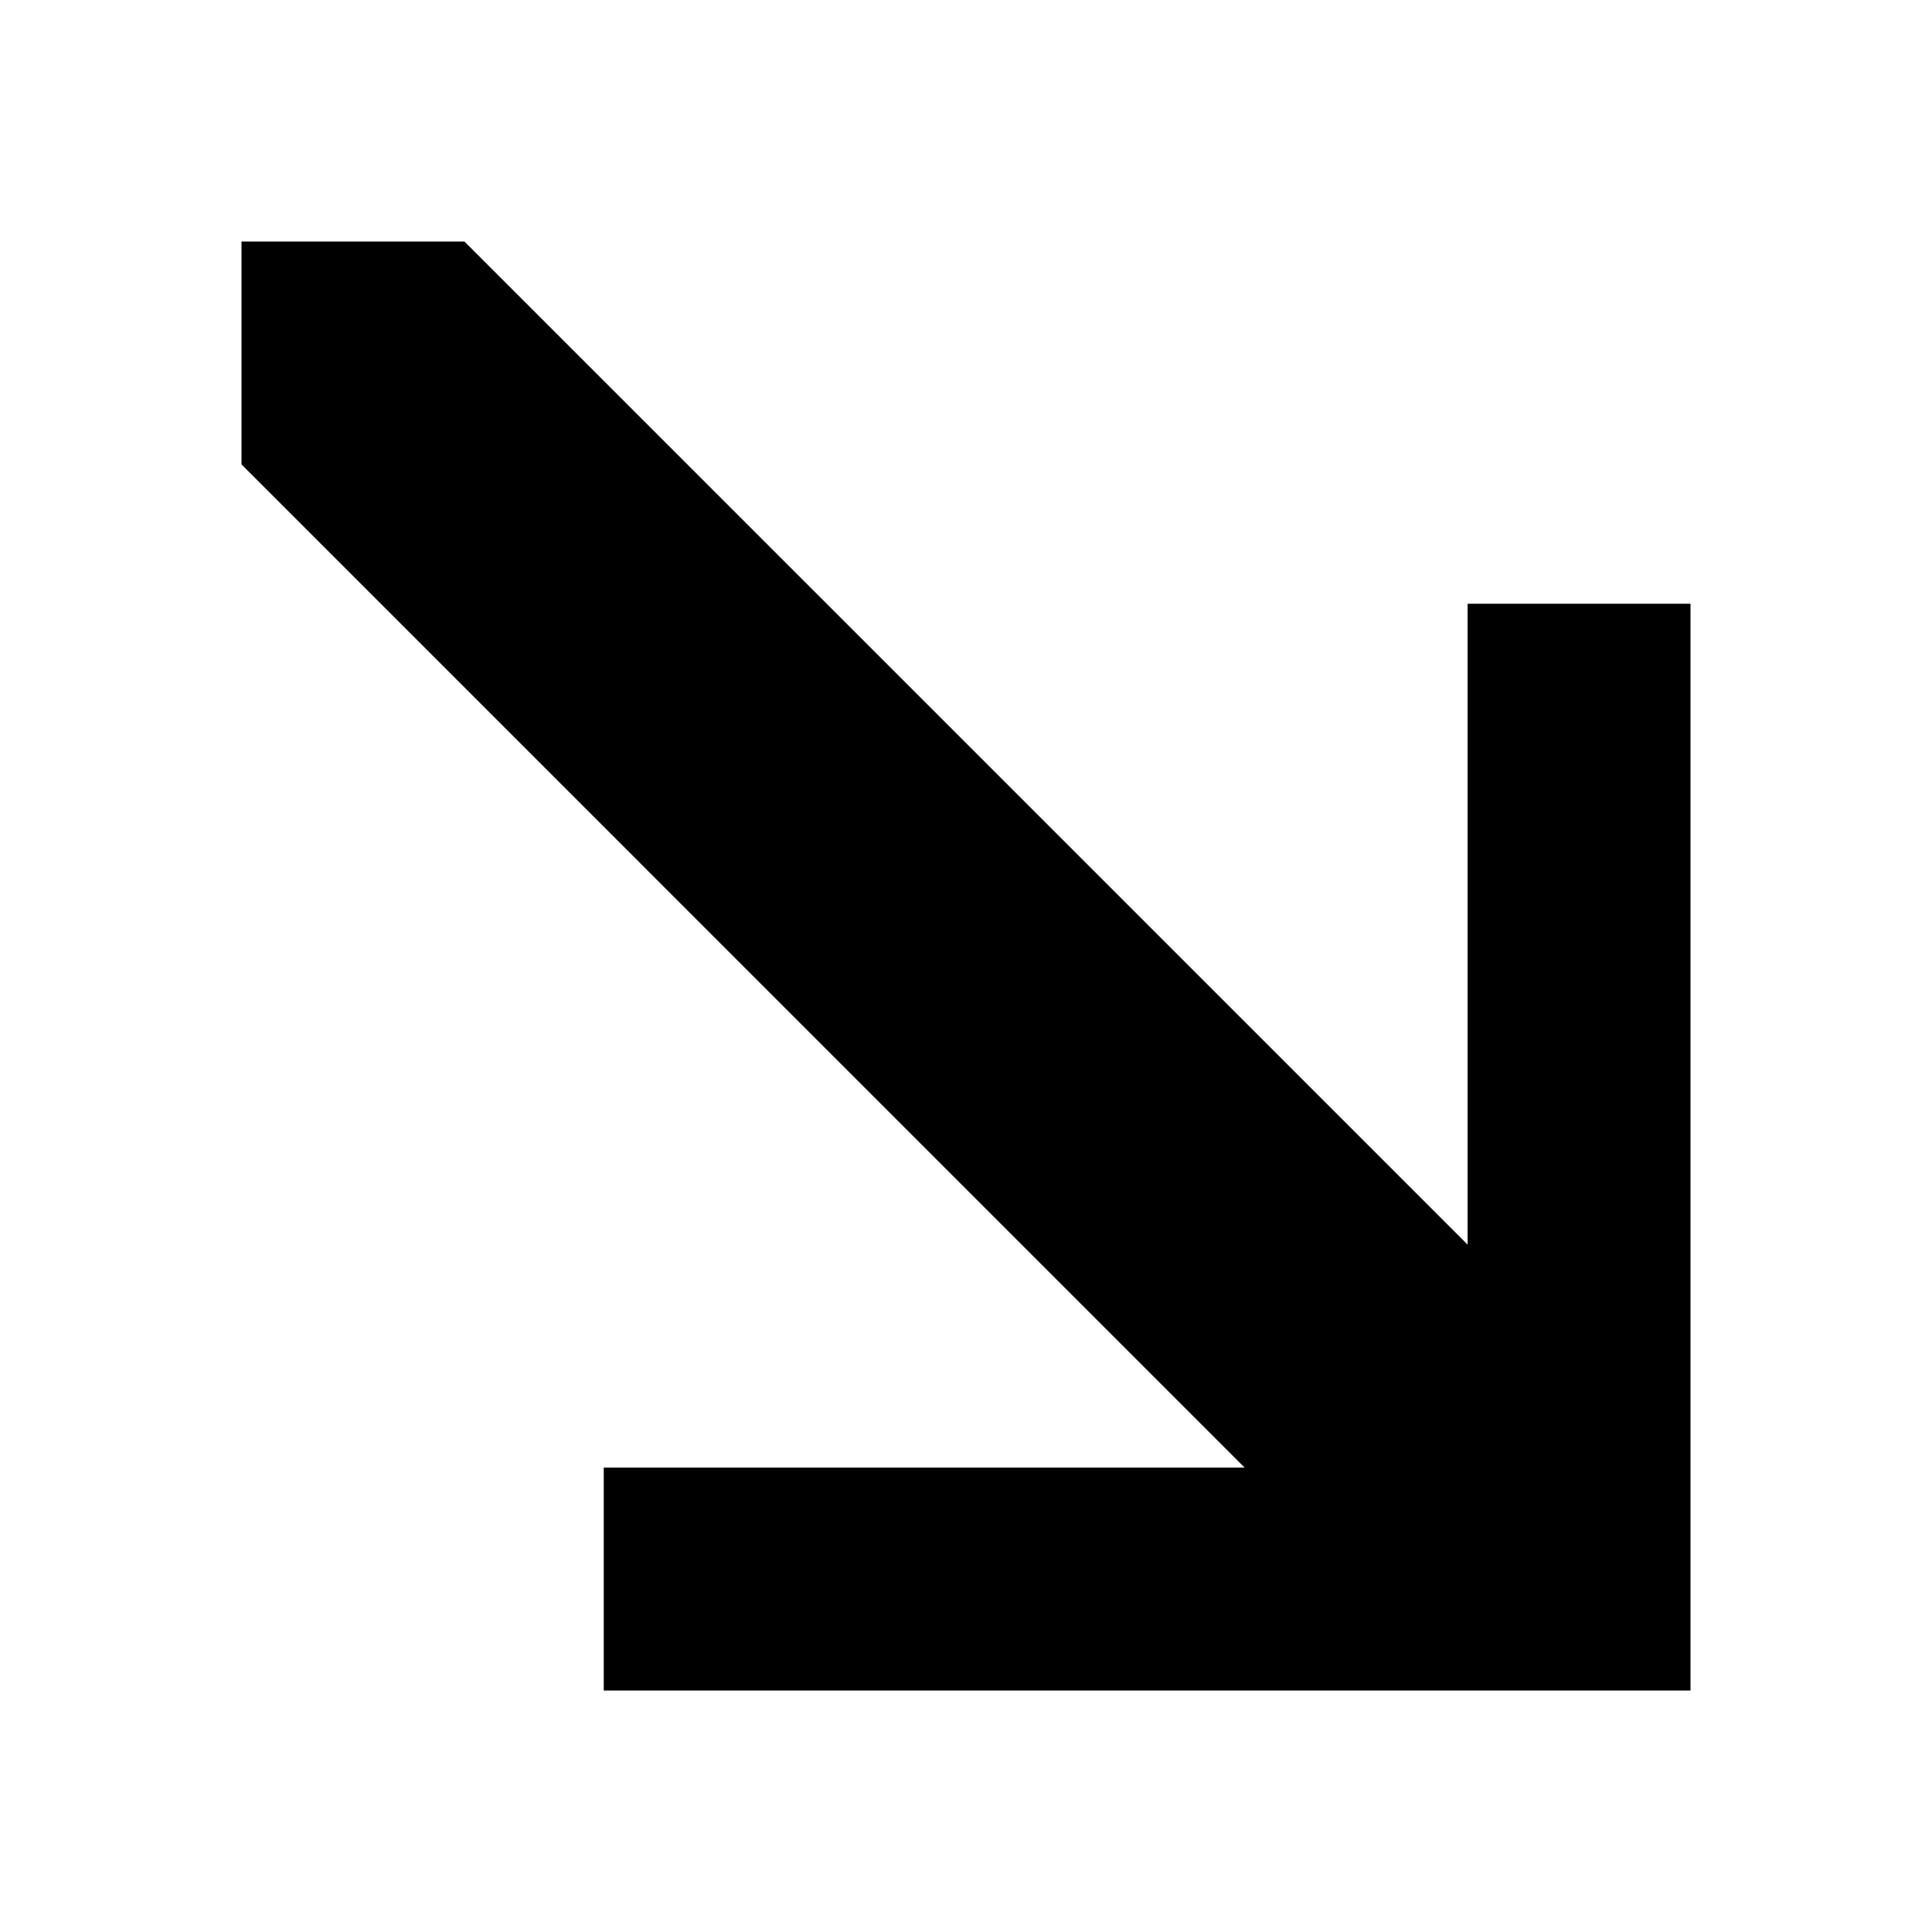 <svg width="32" height="32" viewBox="0 0 32 32" fill="none" xmlns="http://www.w3.org/2000/svg">
<path d="M24.308 10L28 10L28 28L10 28L10 24.308L20.615 24.308L4 7.692L4 4L7.692 4L24.308 20.615L24.308 10Z" fill="black"/>
</svg>
